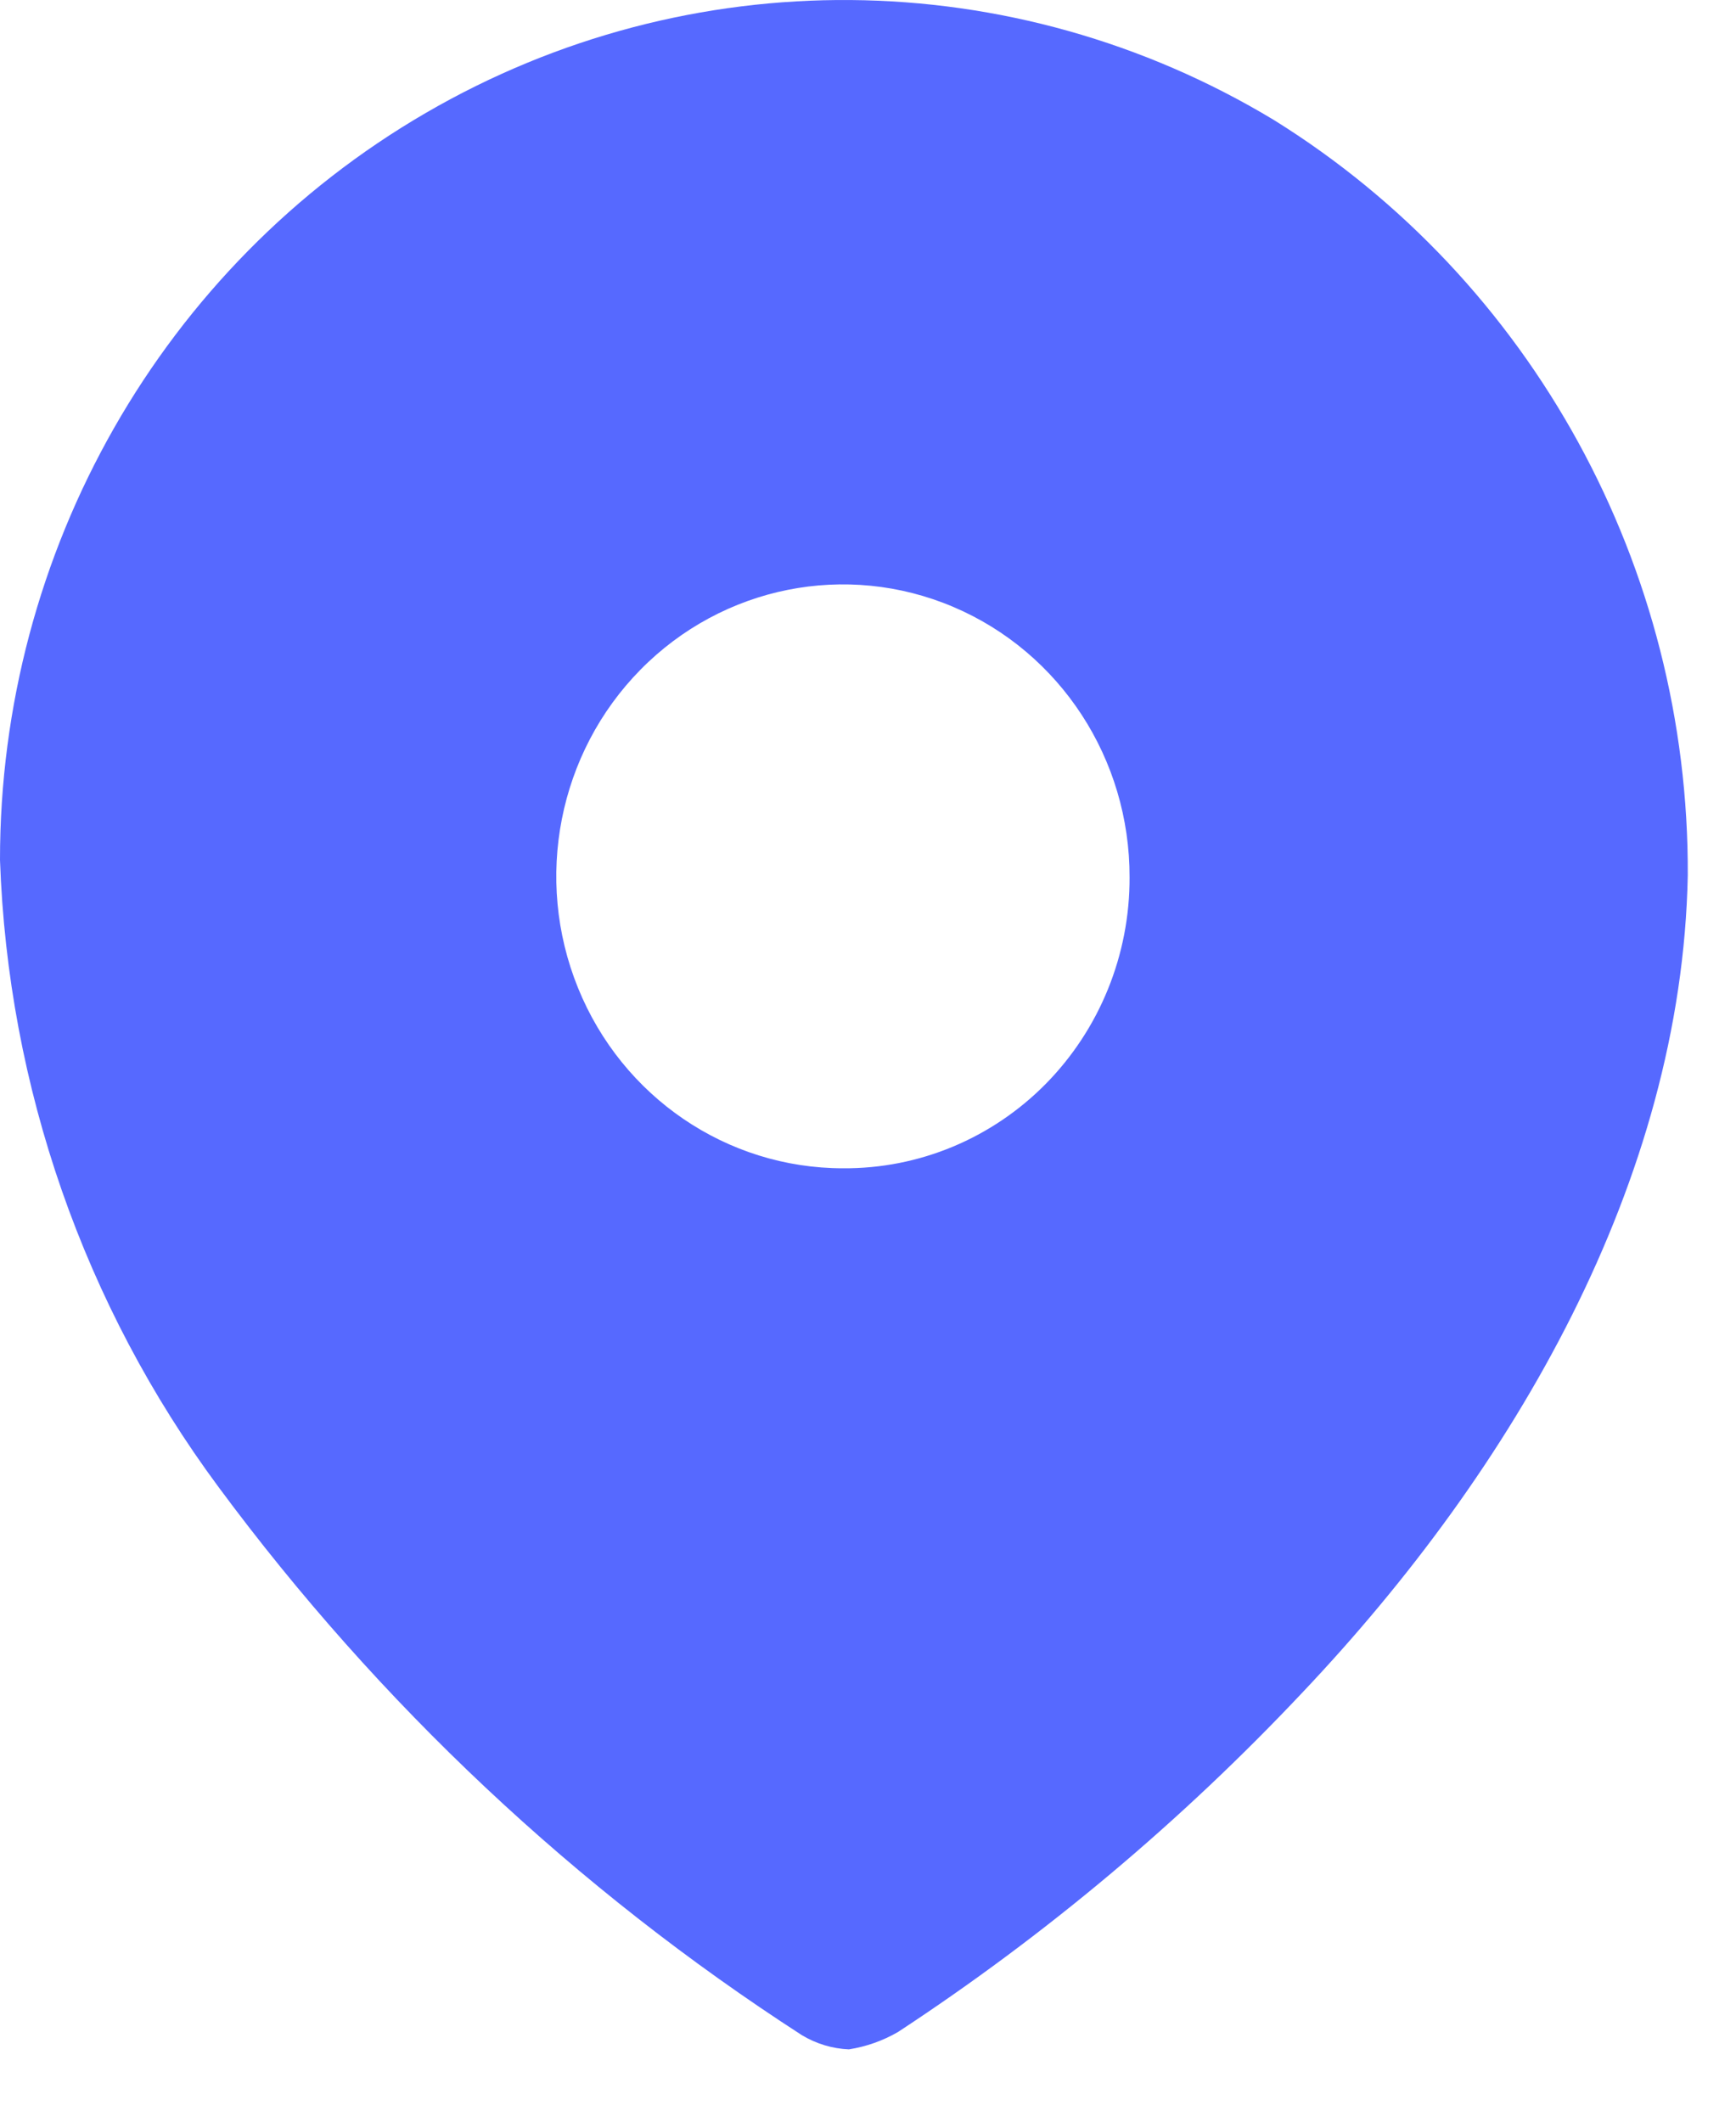 <svg width="18" height="22" viewBox="0 0 18 22" fill="none" xmlns="http://www.w3.org/2000/svg">
<path fill-rule="evenodd" clip-rule="evenodd" d="M4.415 1.171C7.146 -0.416 10.502 -0.388 13.208 1.244C15.887 2.909 17.515 5.88 17.5 9.077C17.437 12.252 15.692 15.238 13.509 17.545C12.25 18.883 10.841 20.066 9.311 21.07C9.154 21.161 8.981 21.222 8.802 21.25C8.63 21.243 8.462 21.192 8.313 21.102C5.978 19.593 3.929 17.668 2.265 15.418C0.873 13.539 0.082 11.27 1.45217e-06 8.918C-0.002 5.715 1.683 2.758 4.415 1.171ZM5.993 10.243C6.452 11.376 7.537 12.114 8.74 12.114C9.528 12.12 10.285 11.805 10.844 11.238C11.402 10.671 11.715 9.9 11.712 9.098C11.716 7.872 10.995 6.765 9.884 6.293C8.774 5.821 7.494 6.078 6.642 6.943C5.79 7.808 5.534 9.111 5.993 10.243Z" fill="#5669FF"/>
</svg>
